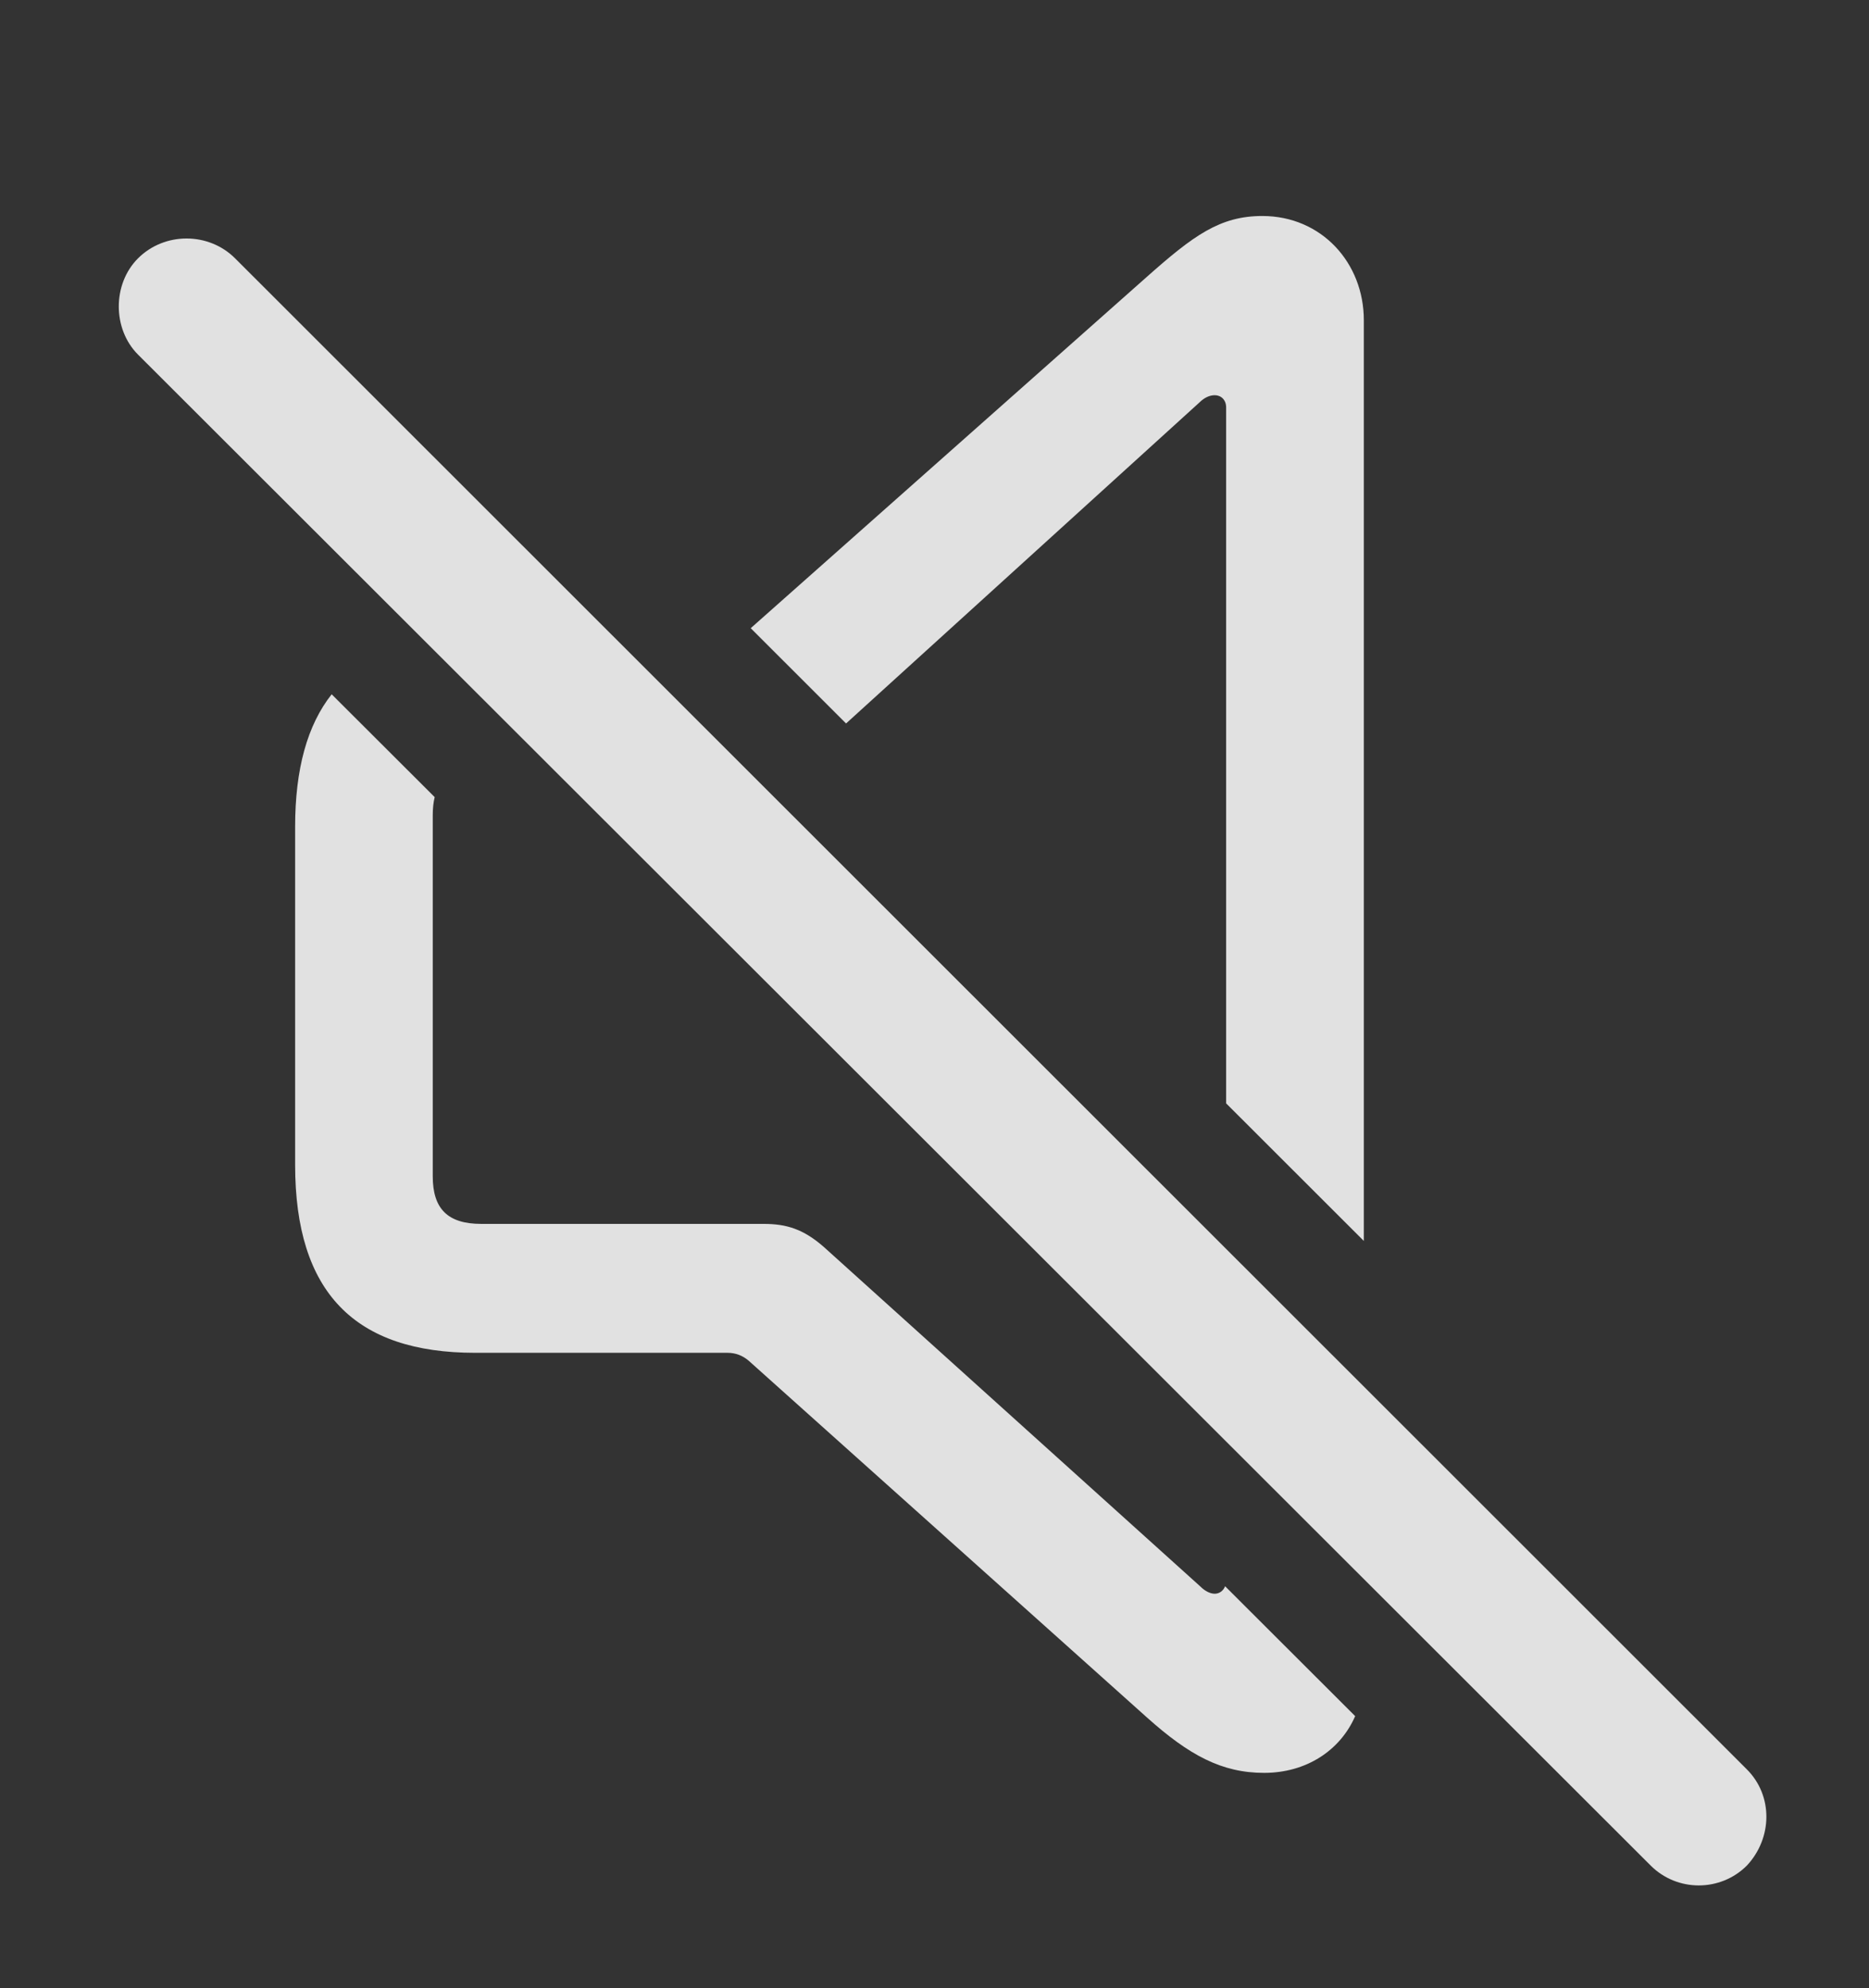 <?xml version="1.0" encoding="UTF-8"?>
<!--Generator: Apple Native CoreSVG 326-->
<!DOCTYPE svg
PUBLIC "-//W3C//DTD SVG 1.1//EN"
       "http://www.w3.org/Graphics/SVG/1.1/DTD/svg11.dtd">
<svg version="1.1" xmlns="http://www.w3.org/2000/svg" xmlns:xlink="http://www.w3.org/1999/xlink" viewBox="0 0 28.954 30.796">
 <rect x="0" y="0" width="28.954" height="30.796" fill="#333333" stroke="none"/>
 <g>
  <rect height="30.796" opacity="0" width="28.954" x="0" y="0"/>
  <path d="M6.734 12.348C6.714 12.43 6.704 12.524 6.704 12.629L6.704 18.221C6.704 18.727 6.937 18.959 7.456 18.959L11.831 18.959C12.187 18.959 12.447 19.041 12.761 19.315L18.599 24.579C18.667 24.647 18.749 24.688 18.818 24.688C18.888 24.688 18.951 24.644 18.979 24.572L20.994 26.584C20.761 27.118 20.234 27.463 19.583 27.463C18.927 27.463 18.421 27.19 17.765 26.602L11.599 21.079C11.503 20.997 11.394 20.956 11.271 20.956L7.361 20.956C5.501 20.956 4.572 20.026 4.572 18.044L4.572 12.807C4.572 11.915 4.76 11.233 5.138 10.755ZM21.128 4.96L21.128 19.223L18.995 17.092L18.995 6.313C18.995 6.19 18.913 6.122 18.818 6.122C18.736 6.122 18.654 6.163 18.585 6.231L13.107 11.207L11.63 9.731L17.765 4.29C18.489 3.647 18.9 3.346 19.556 3.346C20.472 3.346 21.128 4.071 21.128 4.96Z" fill="white" fill-opacity="0.85"/>
  <path d="M25.572 28.899C25.982 29.309 26.652 29.309 27.062 28.899C27.458 28.475 27.472 27.819 27.062 27.409L3.642 4.002C3.232 3.592 2.548 3.592 2.138 4.002C1.741 4.399 1.741 5.096 2.138 5.493Z" fill="white" fill-opacity="0.85"/>
 </g>
</svg>

